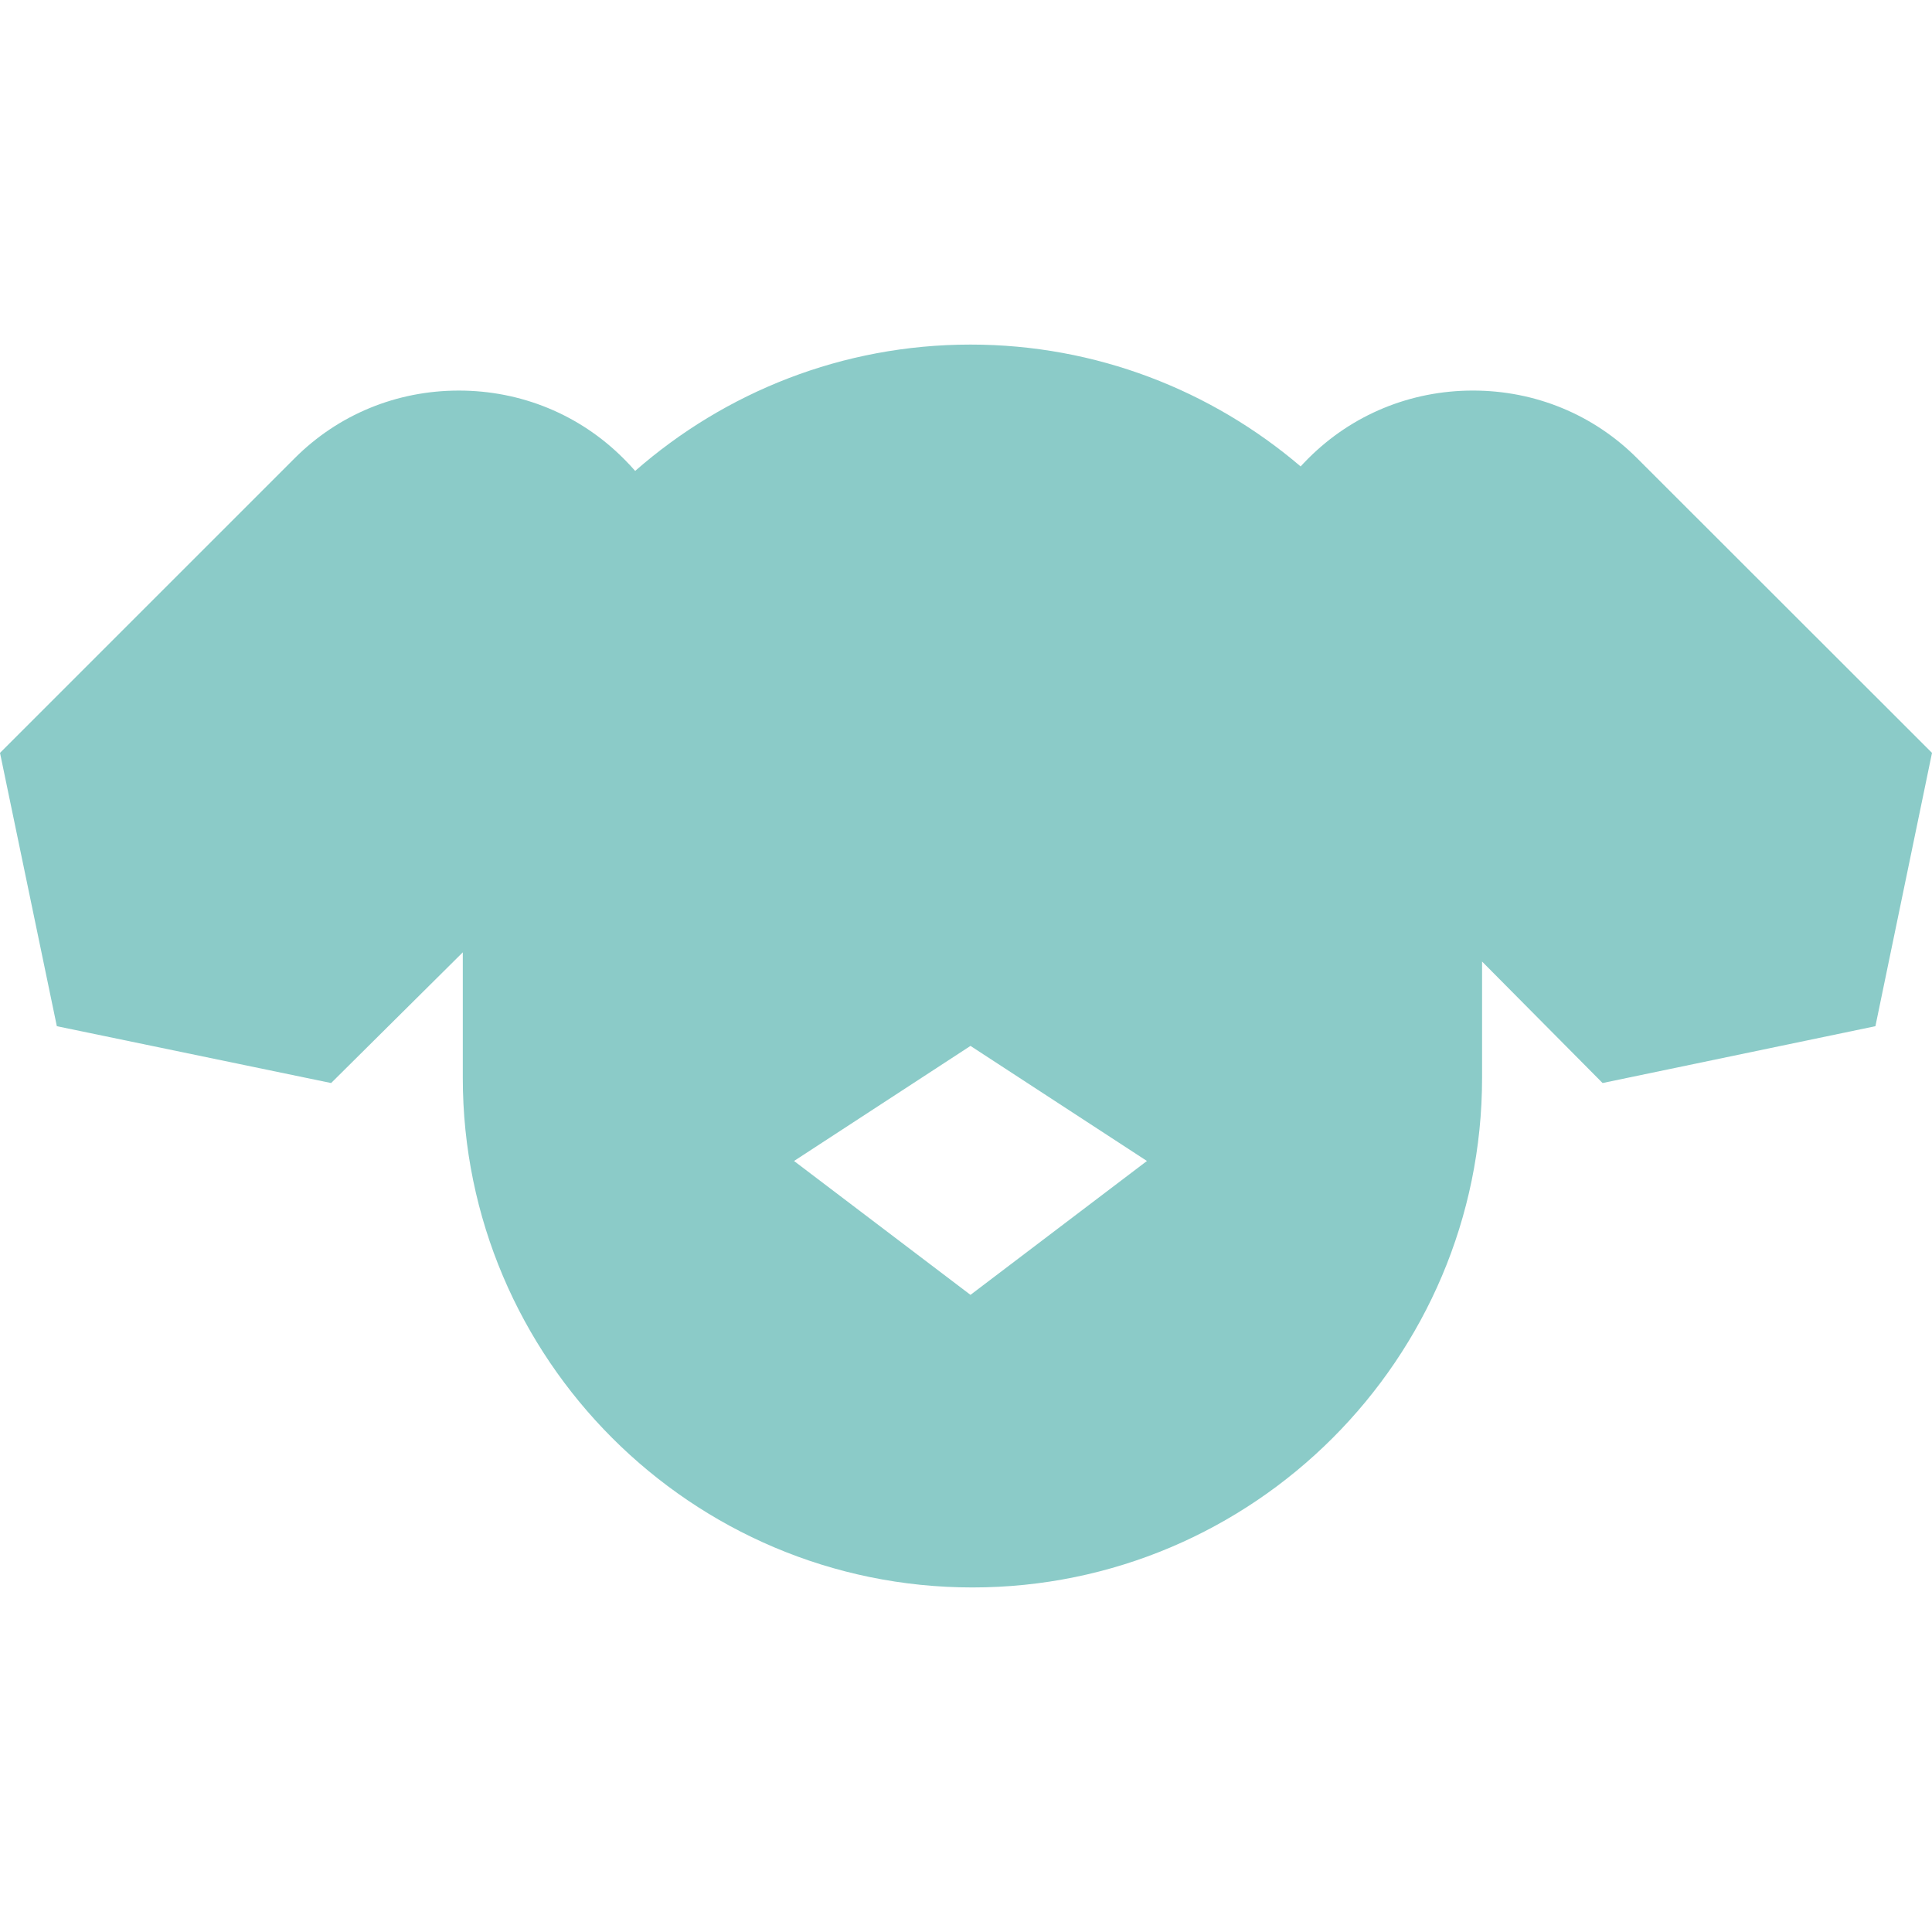 <?xml version="1.0" encoding="iso-8859-1"?>
<!-- Generator: Adobe Illustrator 19.0.0, SVG Export Plug-In . SVG Version: 6.00 Build 0)  -->
<svg xmlns="http://www.w3.org/2000/svg" xmlns:xlink="http://www.w3.org/1999/xlink" version="1.1" id="Capa_1" x="0px" y="0px" viewBox="0 0 293.796 293.796" style="enable-background:new 0 0 293.796 293.796;" xml:space="preserve" width="512px" height="512px">
<path d="M248.935,69.665c-6.624-6.625-15.484-10.273-24.948-10.273c-9.489,0-18.377,3.662-25.027,10.313l-0.212,0.213  c-0.331,0.331-0.647,0.671-0.962,1.012c-13.536-11.542-31.065-18.531-50.205-18.531c-19.514,0-37.352,7.265-50.992,19.213  c-0.503-0.573-1.021-1.138-1.568-1.685l-0.22-0.22c-6.65-6.651-15.539-10.313-25.028-10.313c-9.464,0-18.324,3.648-24.948,10.273  L0,114.489l8.643,41.563l41.71,8.643l20.023-19.875v19.08c0,42.733,34.767,77.5,77.5,77.5s77.5-34.767,77.5-77.5V146.22  l18.326,18.474l41.489-8.643l8.606-41.563L248.935,69.665z M147.58,196.908l-26.833-20.359l26.833-17.5l26.833,17.5L147.58,196.908z  " fill="#8bcbc8"/>
<g>
</g>
<g>
</g>
<g>
</g>
<g>
</g>
<g>
</g>
<g>
</g>
<g>
</g>
<g>
</g>
<g>
</g>
<g>
</g>
<g>
</g>
<g>
</g>
<g>
</g>
<g>
</g>
<g>
</g>
</svg>
